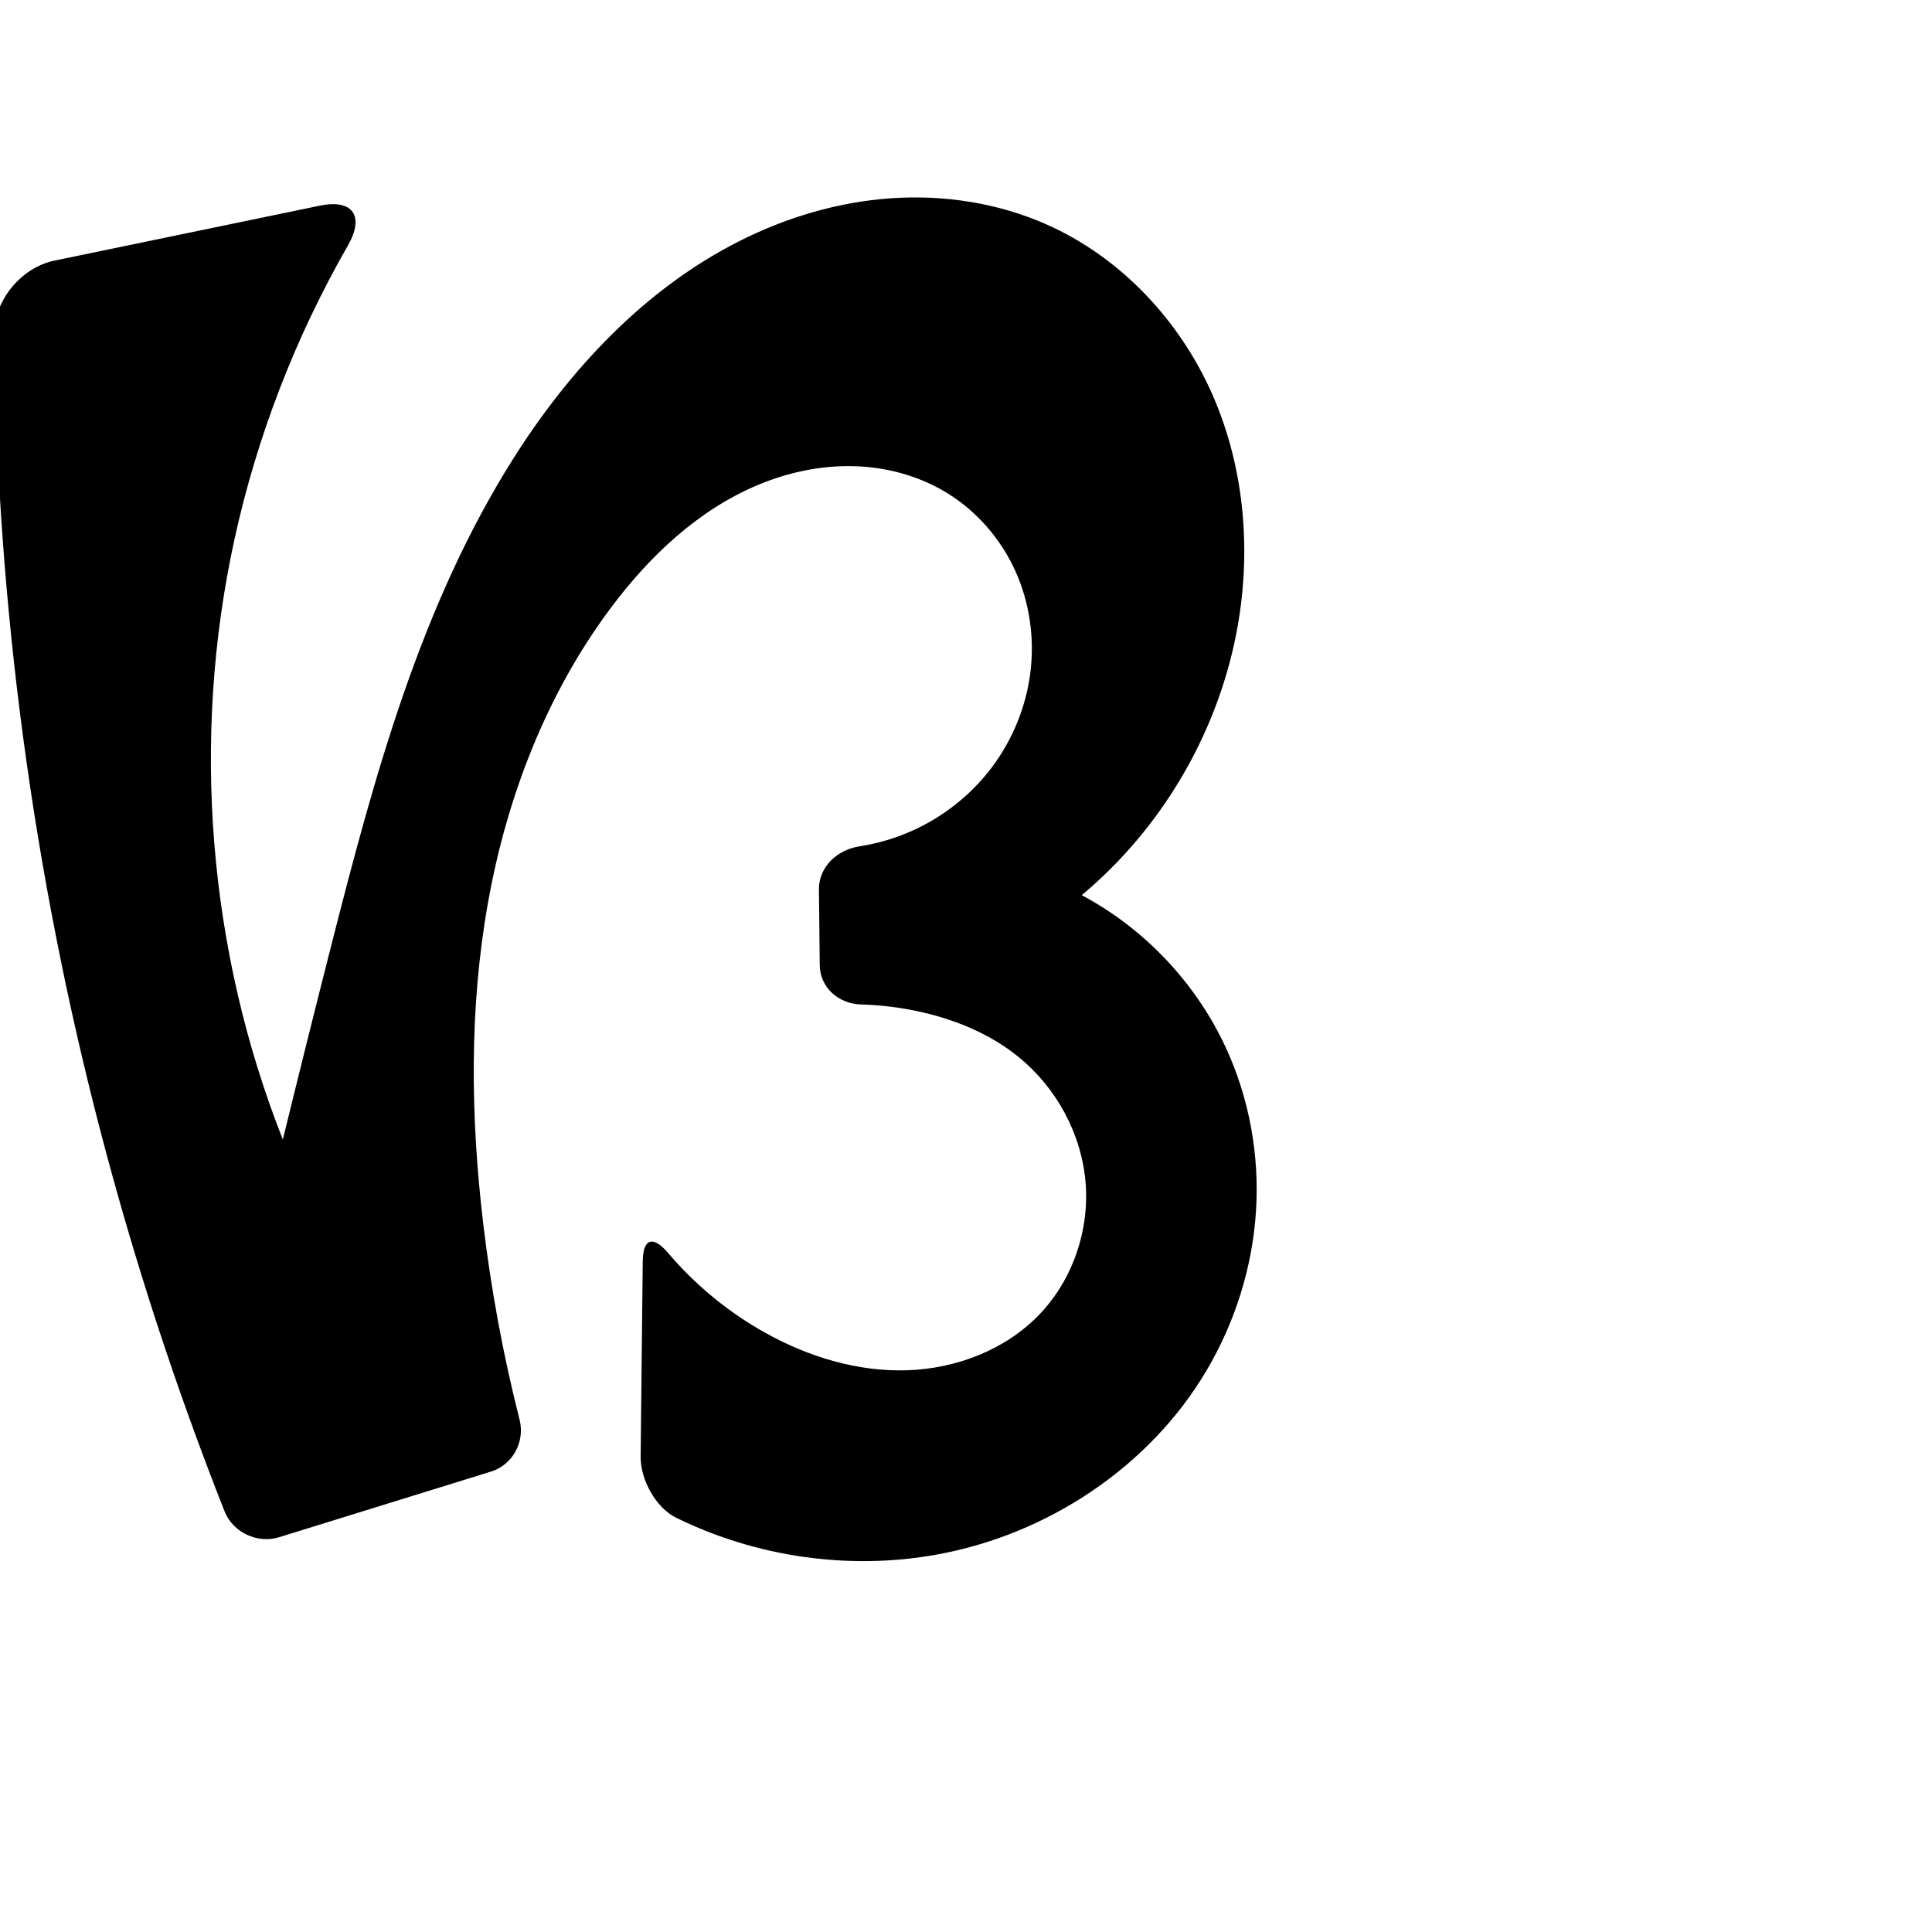 <?xml version="1.0" encoding="UTF-8" standalone="no"?>
<svg
   xmlns:dc="http://purl.org/dc/elements/1.1/"
   xmlns:cc="http://creativecommons.org/ns#"
   xmlns:rdf="http://www.w3.org/1999/02/22-rdf-syntax-ns#"
   xmlns:svg="http://www.w3.org/2000/svg"
   xmlns="http://www.w3.org/2000/svg"
   xmlns:sodipodi="http://sodipodi.sourceforge.net/DTD/sodipodi-0.dtd"
   xmlns:inkscape="http://www.inkscape.org/namespaces/inkscape"
   xml:space="preserve"
   width="1000"
   height="1000"
   version="1.1"
   style="clip-rule:evenodd;fill-rule:evenodd;image-rendering:optimizeQuality;shape-rendering:geometricPrecision;text-rendering:geometricPrecision"
   viewBox="0 0 1000 1000"
   id="svg10"
   sodipodi:docname="ഗ്ദ.svg"
   inkscape:version="1.0.2 (e86c870879, 2021-01-15)"><sodipodi:namedview
   pagecolor="#ffffff"
   bordercolor="#666666"
   borderopacity="1"
   objecttolerance="10"
   gridtolerance="10"
   guidetolerance="10"
   inkscape:pageopacity="0"
   inkscape:pageshadow="2"
   inkscape:window-width="1920"
   inkscape:window-height="1007"
   id="namedview12"
   showgrid="false"
   inkscape:zoom="0.678"
   inkscape:cx="486.6231"
   inkscape:cy="574.36626"
   inkscape:window-x="1920"
   inkscape:window-y="0"
   inkscape:window-maximized="1"
   inkscape:current-layer="svg10"
   showguides="true"
   inkscape:guide-bbox="true"
   inkscape:document-rotation="0"
   inkscape:snap-to-guides="true"><sodipodi:guide
     position="0,1000"
     orientation="0,1"
     id="guide16"
     inkscape:label=""
     inkscape:locked="true"
     inkscape:color="rgb(0,0,255)" /><sodipodi:guide
     position="1763.312,2036.169"
     orientation="1000,0"
     id="guide18" /><sodipodi:guide
     position="0,200"
     orientation="0,1"
     id="guide20"
     inkscape:label="base"
     inkscape:locked="true"
     inkscape:color="rgb(0,0,255)" /><inkscape:grid
     type="xygrid"
     id="grid24"
     originx="-473.376"
     originy="-489.692" /><sodipodi:guide
     position="0,0"
     orientation="0,1"
     id="guide34"
     inkscape:label="bottom"
     inkscape:locked="true"
     inkscape:color="rgb(0,0,255)" /><sodipodi:guide
     position="225.051,1693.319"
     orientation="0,1"
     id="guide44"
     inkscape:label=""
     inkscape:locked="false"
     inkscape:color="rgb(0,0,255)" /><sodipodi:guide
     position="0,900"
     orientation="0,1"
     id="guide46"
     inkscape:label=""
     inkscape:locked="true"
     inkscape:color="rgb(0,0,255)" /><sodipodi:guide
     position="644.646,549.556"
     orientation="-1,0"
     id="guide841"
     inkscape:label="width"
     inkscape:locked="false"
     inkscape:color="rgb(0,0,255)" /><sodipodi:guide
     position="0,1000"
     orientation="0,1000"
     id="guide860" /><sodipodi:guide
     position="1000,1000"
     orientation="1000,0"
     id="guide862" /><sodipodi:guide
     position="1000,0"
     orientation="0,-1000"
     id="guide864" /><sodipodi:guide
     position="0,0"
     orientation="-1000,0"
     id="guide866" /></sodipodi:namedview>
 <defs
   id="defs4"><inkscape:path-effect
   effect="fillet_chamfer"
   id="path-effect860"
   is_visible="true"
   lpeversion="1"
   satellites_param="F,0,0,1,0,0,0,1 @ F,0,0,1,0,0,0,1 @ F,0,0,1,0,0,0,1 @ F,0,0,1,0,0,0,1 @ F,0,0,1,0,0,0,1 @ F,0,0,1,0,0,0,1 @ F,0,0,1,0,0,0,1 @ F,0,0,1,0,0,0,1 @ F,0,0,1,0,0,0,1 @ F,0,0,1,0,0,0,1 @ F,0,1,1,0,21.219,0,1 @ F,0,1,1,0,21.219,0,1 @ F,0,0,1,0,0,0,1 @ F,0,0,1,0,0,0,1 @ F,0,0,1,0,0,0,1 @ F,0,0,1,0,0,0,1 @ F,0,0,1,0,0,0,1 @ F,0,0,1,0,0,0,1 @ F,0,1,1,0,21.219,0,1 @ F,0,1,1,0,21.219,0,1 @ F,0,0,1,0,0,0,1 @ F,0,0,1,0,0,0,1 @ F,0,0,1,0,0,0,1 @ F,0,0,1,0,0,0,1 @ F,0,0,1,0,0,0,1 @ F,0,0,1,0,0,0,1 @ F,0,0,1,0,0,0,1 @ F,0,0,1,0,0,0,1 @ F,0,0,1,0,0,0,1 @ F,0,0,1,0,0,0,1 @ F,0,0,1,0,0,0,1 @ F,0,0,1,0,0,0,1 @ F,0,0,1,0,0,0,1 @ F,0,0,1,0,0,0,1 @ F,0,0,1,0,31.871,0,1 @ F,0,0,1,0,31.871,0,1 @ F,0,0,1,0,0,0,1 @ F,0,1,1,0,21.219,0,1 @ F,0,1,1,0,21.219,0,1"
   unit="px"
   method="auto"
   mode="F"
   radius="0"
   chamfer_steps="1"
   flexible="false"
   use_knot_distance="true"
   apply_no_radius="true"
   apply_with_radius="true"
   only_selected="true"
   hide_knots="false" /><inkscape:path-effect
   effect="spiro"
   id="path-effect873"
   is_visible="true"
   lpeversion="1" /><inkscape:path-effect
   effect="spiro"
   id="path-effect859"
   is_visible="true"
   lpeversion="1" /><inkscape:path-effect
   effect="spiro"
   id="path-effect862"
   is_visible="true"
   lpeversion="1" /><inkscape:path-effect
   effect="spiro"
   id="path-effect1521"
   is_visible="true"
   lpeversion="1" /><inkscape:path-effect
   effect="spiro"
   id="path-effect858"
   is_visible="true"
   lpeversion="1" /><inkscape:path-effect
   effect="spiro"
   id="path-effect854"
   is_visible="true"
   lpeversion="1" />
  <style
   type="text/css"
   id="style2">
   <![CDATA[
    .fil0 {fill:#EF7F1A;fill-rule:nonzero}
   ]]>
  </style>
 <inkscape:path-effect
   effect="spiro"
   id="path-effect1214"
   is_visible="true"
   lpeversion="1" /><inkscape:path-effect
   effect="spiro"
   id="path-effect1195"
   is_visible="true"
   lpeversion="1" /><inkscape:path-effect
   effect="spiro"
   id="path-effect992"
   is_visible="true"
   lpeversion="1" /><inkscape:path-effect
   effect="spiro"
   id="path-effect287"
   is_visible="true"
   lpeversion="1" /><inkscape:path-effect
   effect="spiro"
   id="path-effect1032"
   is_visible="true"
   lpeversion="1" /><inkscape:path-effect
   effect="spiro"
   id="path-effect1218"
   is_visible="true"
   lpeversion="1" /><inkscape:path-effect
   effect="spiro"
   id="path-effect309"
   is_visible="true"
   lpeversion="1" /><inkscape:path-effect
   effect="spiro"
   id="path-effect1176"
   is_visible="true"
   lpeversion="1" /><inkscape:path-effect
   effect="spiro"
   id="path-effect1026"
   is_visible="true"
   lpeversion="1" /><inkscape:path-effect
   effect="spiro"
   id="path-effect1030"
   is_visible="true"
   lpeversion="1" /></defs>
 
<path
   style="clip-rule:evenodd;display:inline;fill:#000000;fill-rule:evenodd;stroke:none;stroke-width:2.095px;stroke-linecap:butt;stroke-linejoin:miter;stroke-opacity:1;image-rendering:optimizeQuality;shape-rendering:geometricPrecision;text-rendering:geometricPrecision"
   d="m 250.032,632.671 c -6.487,-55.015 -7.166,-111.034 2.572,-165.568 9.738,-54.534 30.177,-107.639 63.264,-152.068 20.134,-27.036 45.517,-51.141 76.634,-64.105 15.558,-6.482 32.409,-10.065 49.258,-9.643 16.849,0.422 33.683,4.921 48.088,13.673 15.564,9.456 28.053,23.796 35.599,40.37 7.546,16.574 10.164,35.305 7.797,53.361 -2.296,17.508 -9.245,34.371 -19.863,48.481 -10.618,14.109 -24.872,25.442 -40.966,32.707 -8.778,3.963 -18.097,6.718 -27.614,8.198 -11.561,1.799 -21.049,10.674 -20.922,22.393 l 0.423,39.012 c 0.127,11.718 9.714,20.101 21.42,20.434 10.704,0.305 21.379,1.667 31.814,4.073 17.88,4.123 35.24,11.428 49.51,22.964 19.493,15.758 32.524,39.45 34.785,64.414 2.261,24.964 -6.45,50.843 -23.788,68.945 -17.621,18.398 -43.207,28.154 -68.67,28.941 -25.463,0.787 -50.735,-6.892 -73.009,-19.254 -19.216,-10.665 -36.46,-24.855 -50.685,-41.605 -7.582,-8.927 -12.865,-7.437 -12.991,4.281 l -1.092,101.348 c -0.126,11.718 7.801,26.349 18.313,31.519 41.54,20.43 89.695,27.366 135.264,19.053 57.087,-10.414 109.849,-45.299 139.358,-95.265 14.754,-24.983 23.715,-53.414 25.568,-82.369 1.853,-28.955 -3.442,-58.387 -15.618,-84.723 -15.458,-33.434 -42.075,-61.593 -74.586,-78.908 40.839,-34.088 69.526,-82.447 79.861,-134.63 8.198,-41.39 4.854,-85.396 -12.038,-124.062 -16.892,-38.666 -47.695,-71.578 -86.307,-88.592 -25.074,-11.048 -52.95,-15.32 -80.284,-13.42 -27.334,1.901 -54.115,9.883 -78.568,22.244 -48.907,24.722 -87.717,66.317 -116.971,112.655 -47.949,75.951 -71.829,164.248 -93.989,251.292 -8.561,33.629 -16.963,67.299 -25.205,101.008 -38.671,-97.91 -47.537,-207.365 -25.128,-310.222 11.639,-53.425 31.562,-105.031 58.773,-152.454 8.759,-15.265 2.707,-24.259 -14.529,-20.691 L 28.145,134.898 c -17.236,3.568 -31.357,20.731 -31.17,38.331 1.474,139.053 20.003,277.921 55.079,412.486 17.395,66.734 38.841,132.411 64.178,196.552 4.306,10.899 16.993,16.875 28.188,13.408 l 109.748,-33.996 c 11.194,-3.468 17.659,-15.415 14.777,-26.774 -8.527,-33.616 -14.851,-67.791 -18.912,-102.234 z"
   id="path1087-1-75"
   inkscape:path-effect="#path-effect1030;#path-effect860"
   inkscape:original-d="m 250.03218,632.67091 c 0.43742,-108.12807 -5.57183,-236.43971 65.83597,-317.63576 40.51741,-46.07135 125.84524,-98.11862 173.9799,-60.07543 25.65144,20.2736 46.99459,59.48982 43.39615,93.73115 -3.53428,33.63079 -32.15745,63.25888 -60.8291,81.18813 -14.0346,8.77627 -47.57989,-1.76104 -48.7656,9.373 l 0.88399,81.44819 c -5.49786,18.63334 35.84377,-1.05845 53.00338,3.28902 17.63495,4.4679 39.09736,8.04658 49.50992,22.96409 25.52985,36.57523 40.07566,99.53717 10.99695,133.35948 -30.86018,35.89439 -97.02816,25.40492 -141.67915,9.68717 -27.14377,-9.55498 -8.80283,23.31099 -63.4477,-58.54165 l -1.54857,143.78402 c 66.35857,0 106.41562,51.22671 153.80551,29.35436 91.36095,-42.16678 161.34653,-162.45678 149.30794,-262.3564 -4.33021,-35.93336 -97.15926,5.78 -74.58627,-78.90822 64.31269,10.29637 77.19498,-82.5198 79.86071,-134.62964 3.98996,-77.99585 -25.29184,-185.04111 -98.34531,-212.65383 -93.97416,-35.520319 -206.83608,48.44748 -275.82295,121.4793 -61.41144,65.01222 -70.8907,172.17525 -93.98914,251.2919 -9.68627,33.32254 -25.20454,101.00825 -25.20454,101.00825 0,0 -41.49768,-207.77582 -25.12808,-310.22237 C 131.5123,215.48202 196.71968,100 196.71968,100 L -3.0643606,141.35845 c 0,0 22.1654196,298.78569 55.1178186,444.3566 16.774934,74.10515 72.096132,216.23804 72.096132,216.23804 50.09555,-15.51759 100.19109,-31.03518 150.28664,-46.55278 -58.3169,-49.78588 -24.57279,-81.01901 -24.40405,-122.7294 z"
   sodipodi:nodetypes="aasaaccaaaaccaacaaaccaccacca" /></svg>
